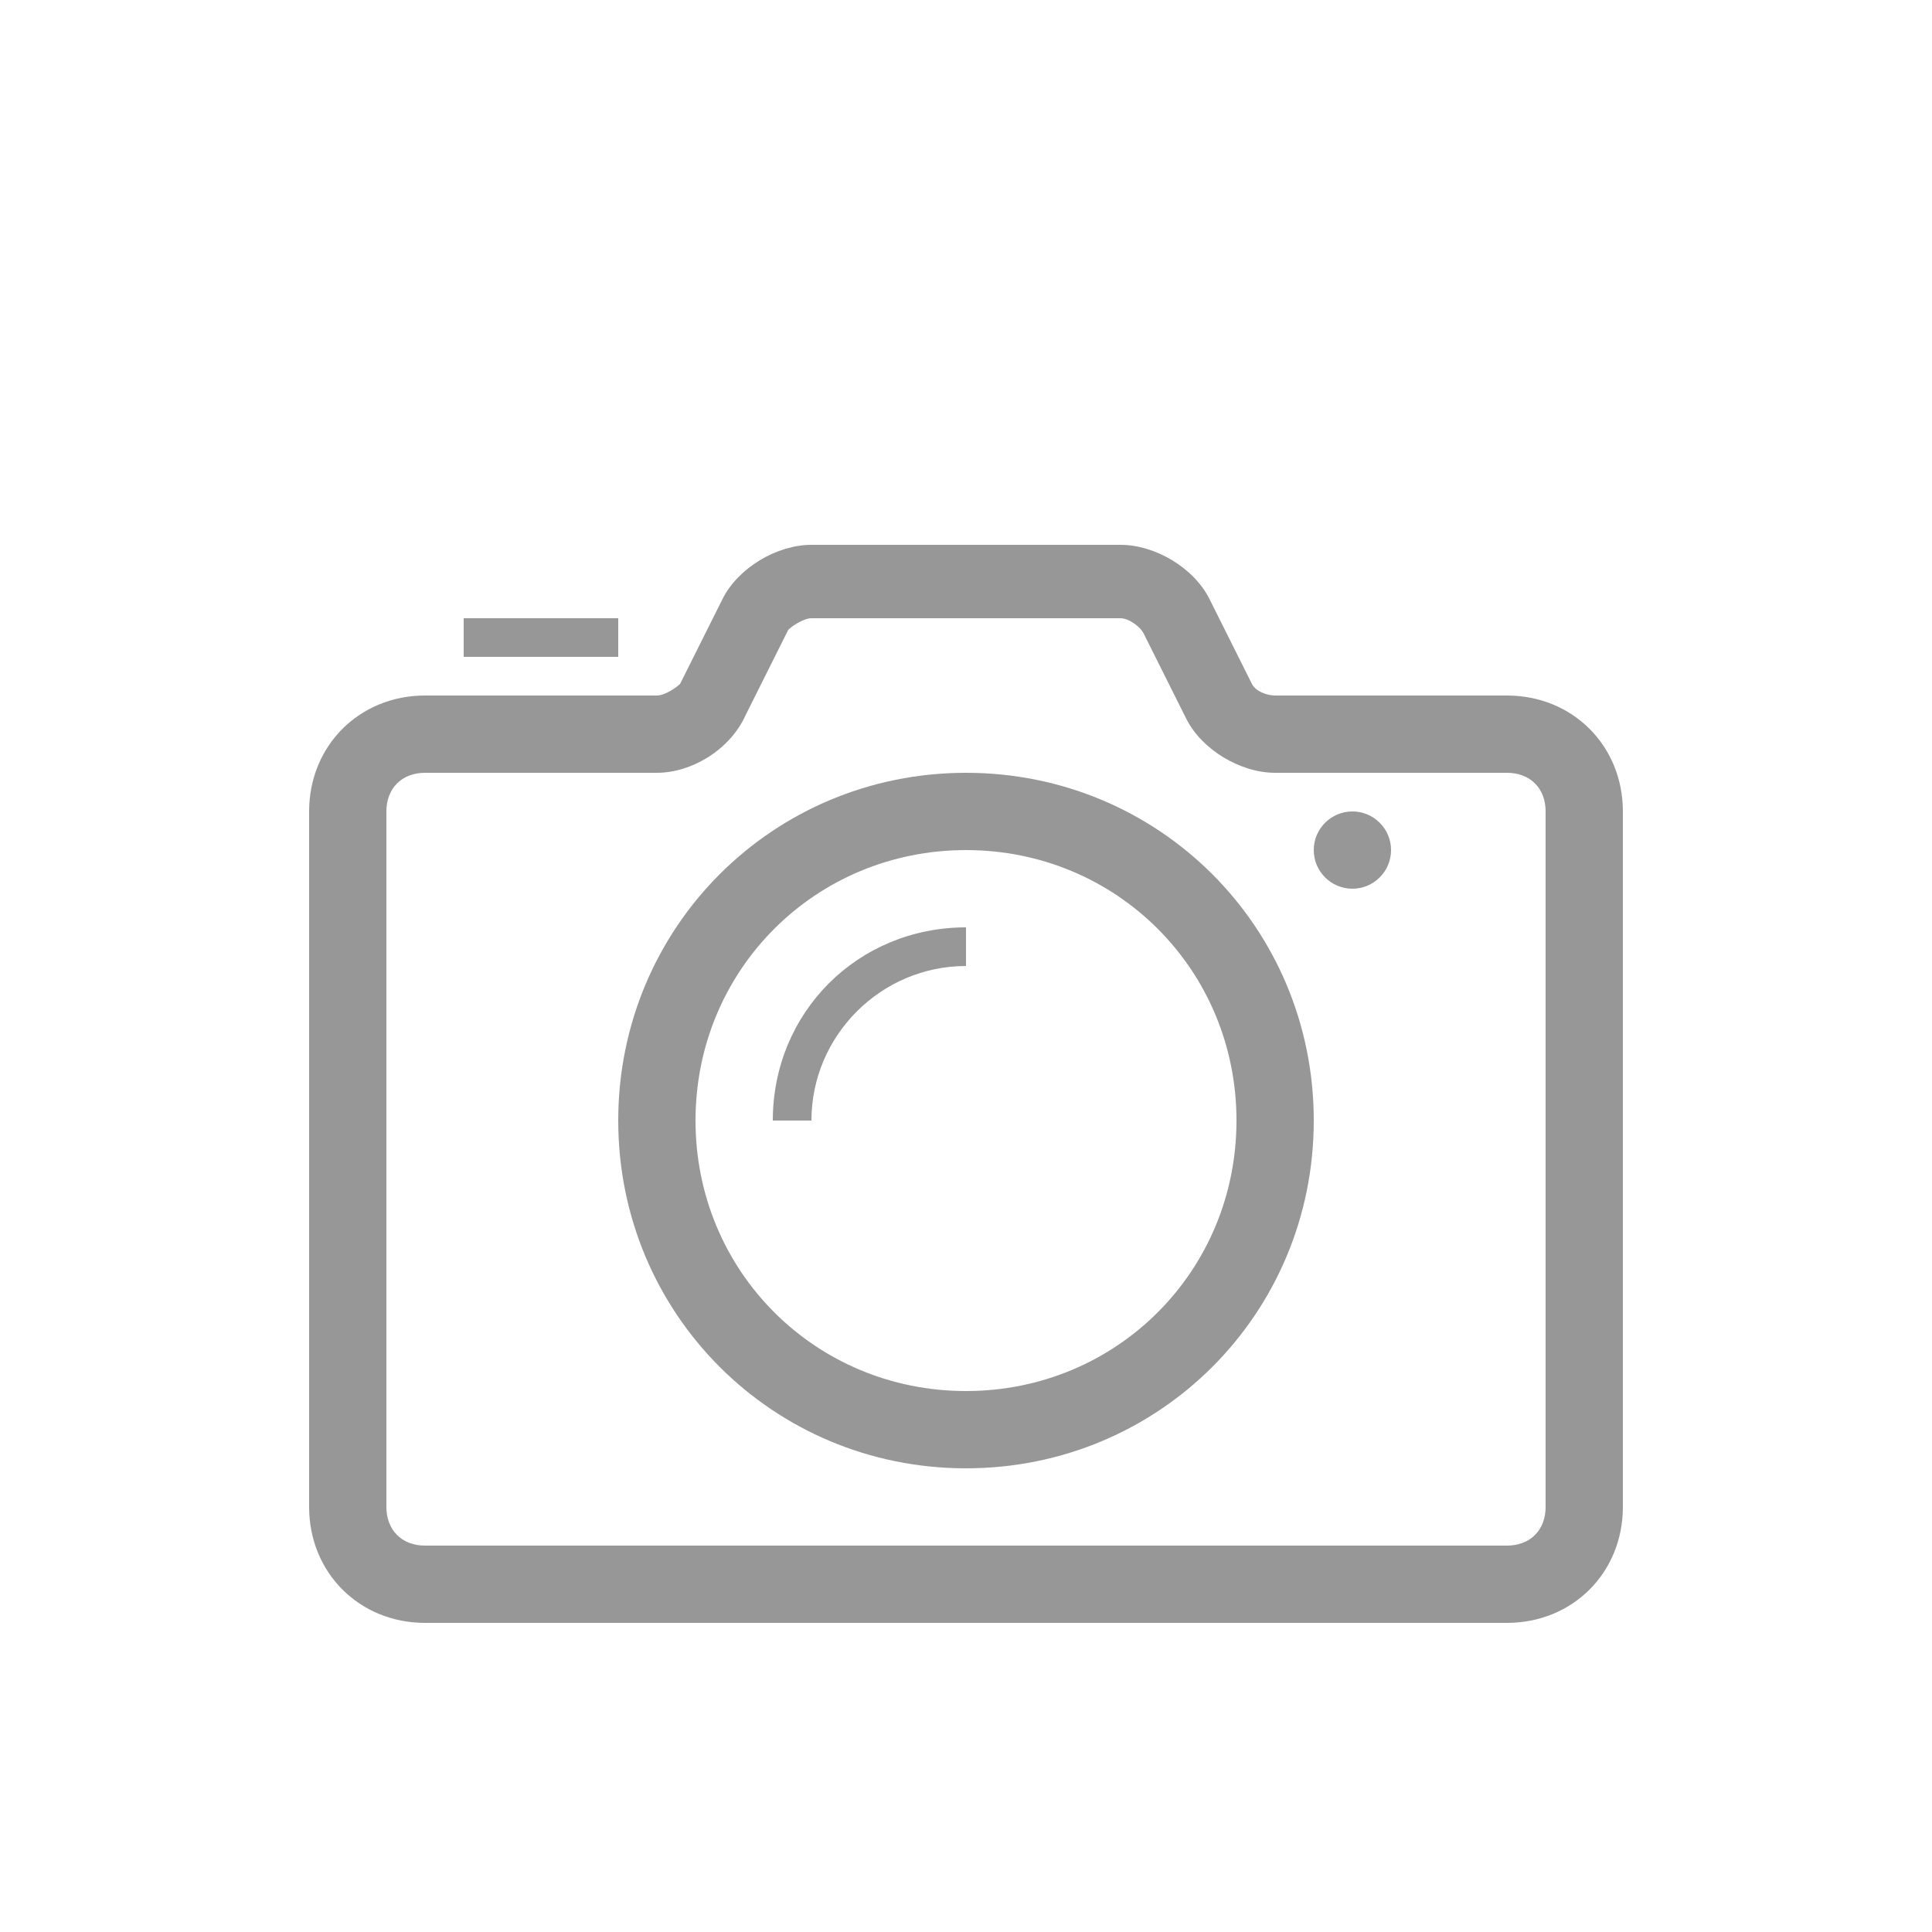 <svg width="50" height="50" viewBox="0 0 50 50" fill="none" xmlns="http://www.w3.org/2000/svg">
<g filter="url(#filter0_d_242_174)">
<path d="M39 38H11C9.3 38 8 36.7 8 35V17C8 15.3 9.3 14 11 14H17C17.2 14 17.5 13.8 17.6 13.7L18.7 11.5C19.1 10.7 20.1 10.1 21 10.1H29C29.9 10.1 30.9 10.7 31.3 11.5L32.4 13.7C32.5 13.9 32.8 14 33 14H39C40.7 14 42 15.3 42 17V35C42 36.7 40.7 38 39 38V38ZM11 16C10.4 16 10 16.4 10 17V35C10 35.6 10.4 36 11 36H39C39.6 36 40 35.6 40 35V17C40 16.4 39.6 16 39 16H33C32.1 16 31.1 15.4 30.7 14.6L29.6 12.4C29.5 12.2 29.2 12 29 12H21C20.8 12 20.5 12.2 20.4 12.3L19.3 14.5C18.9 15.4 17.9 16 17 16H11V16Z" fill="#979797"/>
<path d="M25 34C20 34 16 30 16 25C16 20 20 16 25 16C30 16 34 20 34 25C34 30 30 34 25 34ZM25 18C21.1 18 18 21.1 18 25C18 28.9 21.1 32 25 32C28.9 32 32 28.9 32 25C32 21.1 28.9 18 25 18Z" fill="#979797"/>
<path d="M35 19C35.552 19 36 18.552 36 18C36 17.448 35.552 17 35 17C34.448 17 34 17.448 34 18C34 18.552 34.448 19 35 19Z" fill="#979797"/>
<path d="M12 12H16V13H12V12Z" fill="#979797"/>
<path d="M25 21V20C22.2 20 20 22.2 20 25H21C21 22.8 22.8 21 25 21Z" fill="#979797"/>
</g>
<defs>
<filter id="filter0_d_242_174" x="-4" y="0" width="58" height="58" filterUnits="userSpaceOnUse" color-interpolation-filters="sRGB">
<feFlood flood-opacity="0" result="BackgroundImageFix"/>
<feColorMatrix in="SourceAlpha" type="matrix" values="0 0 0 0 0 0 0 0 0 0 0 0 0 0 0 0 0 0 127 0" result="hardAlpha"/>
<feOffset dy="4"/>
<feGaussianBlur stdDeviation="2"/>
<feComposite in2="hardAlpha" operator="out"/>
<feColorMatrix type="matrix" values="0 0 0 0 0 0 0 0 0 0 0 0 0 0 0 0 0 0 0.25 0"/>
<feBlend mode="normal" in2="BackgroundImageFix" result="effect1_dropShadow_242_174"/>
<feBlend mode="normal" in="SourceGraphic" in2="effect1_dropShadow_242_174" result="shape"/>
</filter>
</defs>
</svg>

